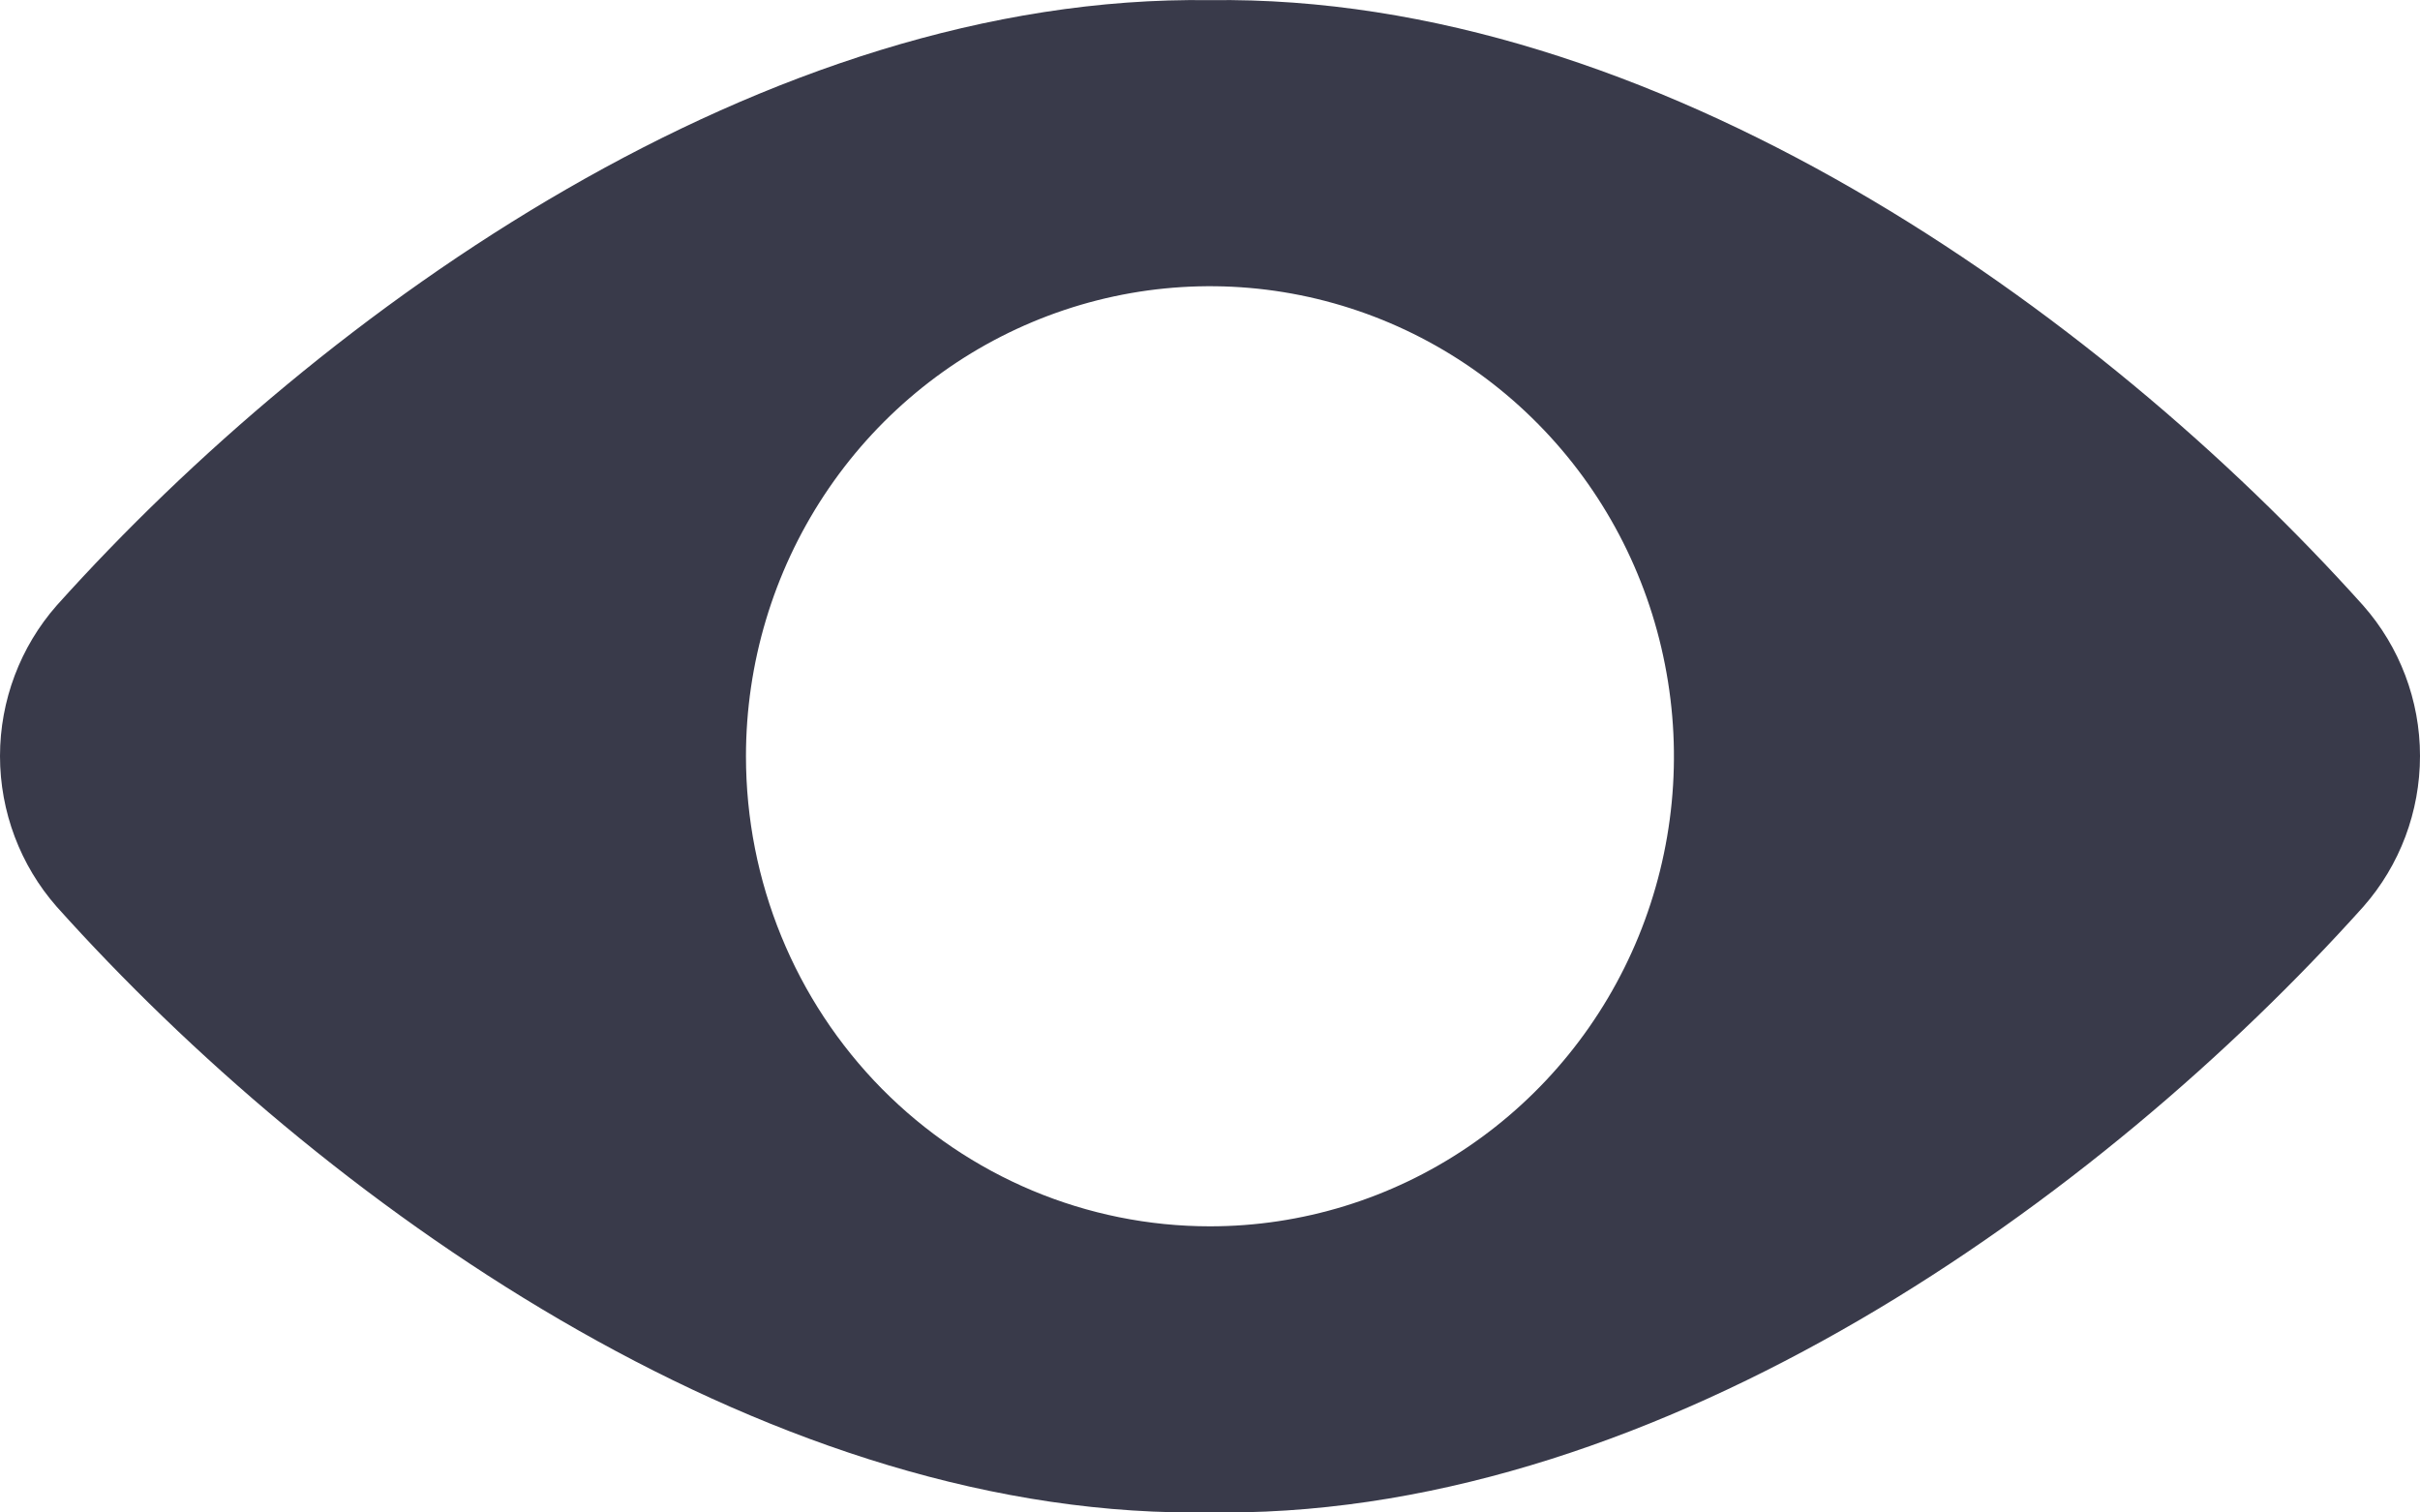 <svg width="16" height="10" viewBox="0 0 16 10" fill="none" xmlns="http://www.w3.org/2000/svg">
<path d="M15.624 4.003C13.86 2.037 10.934 -0.041 8 0.001C5.065 -0.042 2.139 2.038 0.375 4.003C0.134 4.277 0 4.632 0 4.999C0 5.366 0.134 5.721 0.375 5.995C2.119 7.94 5.003 10 7.892 10H8.098C10.997 10 13.88 7.94 15.626 5.994C15.867 5.72 16 5.366 16 4.998C16 4.631 15.866 4.277 15.624 4.003ZM4.932 5C4.932 4.386 5.112 3.785 5.449 3.274C5.786 2.763 6.265 2.364 6.826 2.129C7.386 1.894 8.003 1.832 8.598 1.952C9.193 2.072 9.74 2.368 10.169 2.803C10.598 3.237 10.89 3.791 11.008 4.394C11.127 4.997 11.066 5.622 10.834 6.19C10.602 6.758 10.208 7.243 9.704 7.584C9.199 7.926 8.606 8.108 8 8.108C7.186 8.108 6.406 7.781 5.83 7.198C5.255 6.615 4.932 5.825 4.932 5Z" fill="#393A4A"/>
</svg>
